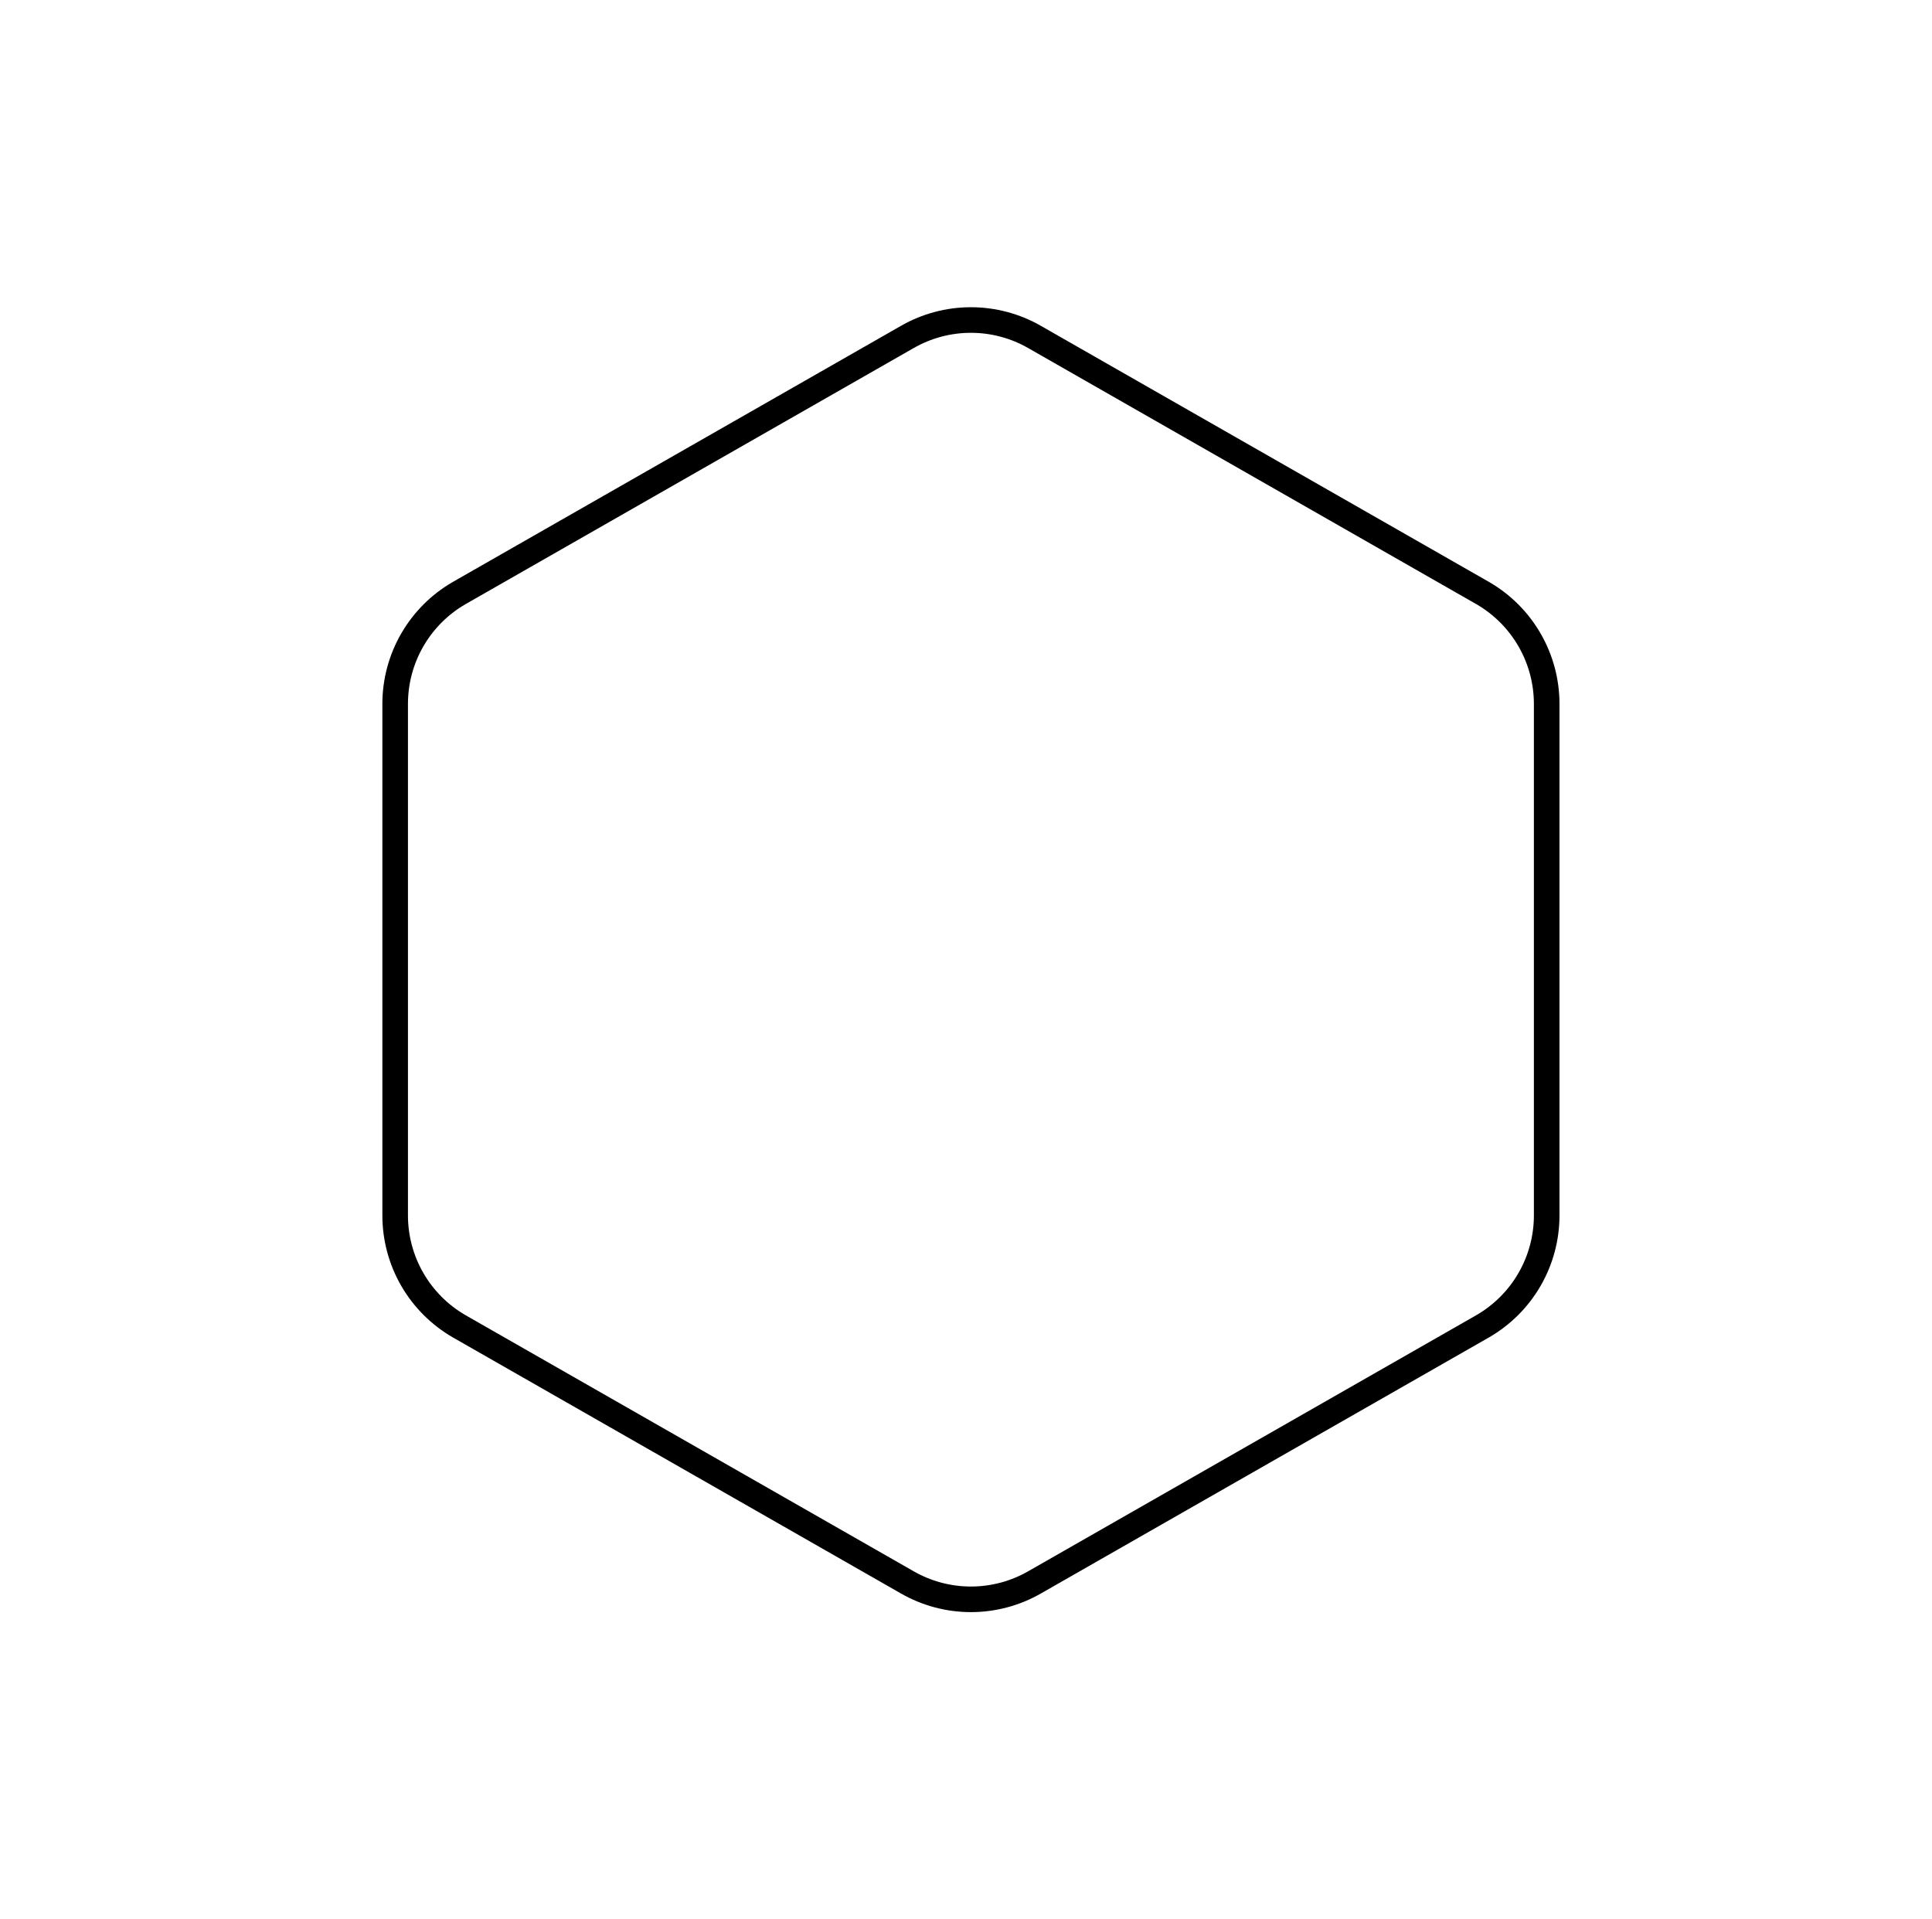 <svg width="151" height="150" viewBox="0 0 151 150" fill="none" xmlns="http://www.w3.org/2000/svg">
<path d="M120.885 95V55C120.883 53.246 120.42 51.524 119.542 50.006C118.665 48.488 117.403 47.227 115.885 46.35L80.885 26.35C79.365 25.472 77.64 25.01 75.885 25.01C74.129 25.01 72.405 25.472 70.885 26.35L35.885 46.35C34.366 47.227 33.105 48.488 32.227 50.006C31.349 51.524 30.887 53.246 30.885 55V95C30.887 96.754 31.349 98.476 32.227 99.994C33.105 101.512 34.366 102.773 35.885 103.65L70.885 123.65C72.405 124.528 74.129 124.99 75.885 124.99C77.64 124.99 79.365 124.528 80.885 123.65L115.885 103.65C117.403 102.773 118.665 101.512 119.542 99.994C120.42 98.476 120.883 96.754 120.885 95Z" stroke="black" stroke-width="2" stroke-linecap="round" stroke-linejoin="round"/>
</svg>
